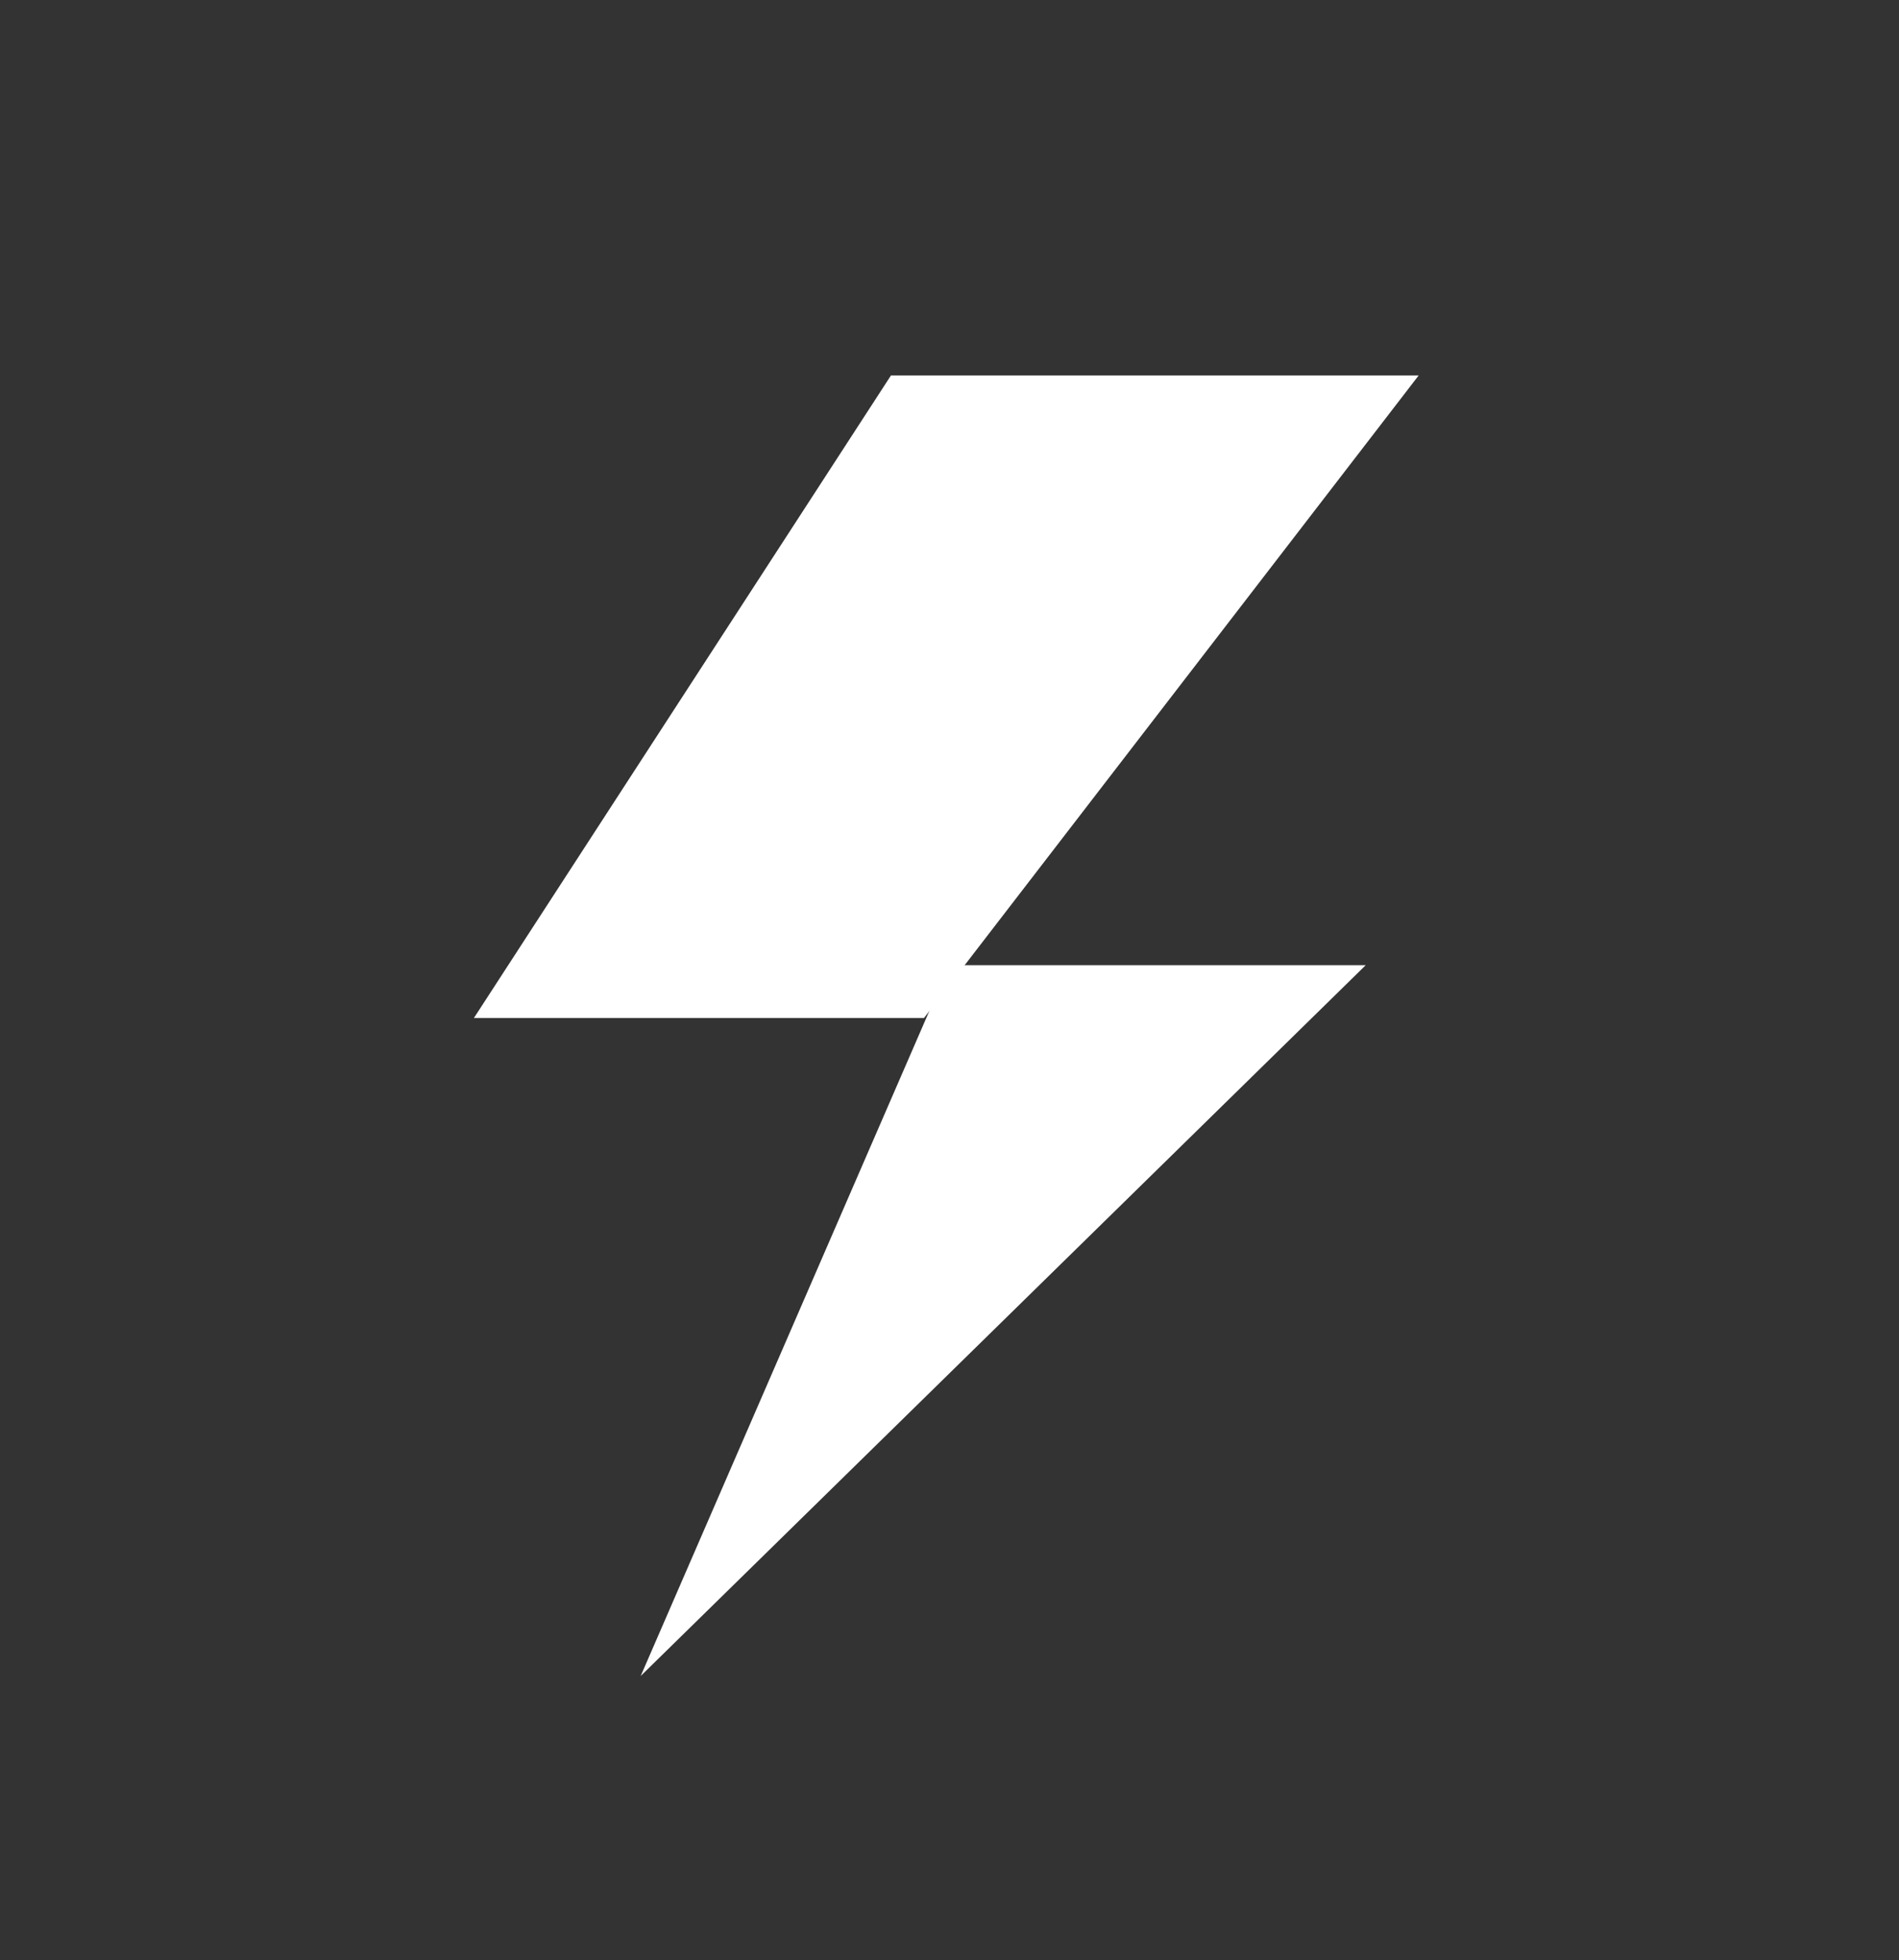 <?xml version="1.0" encoding="utf-8"?>
<!-- Generator: Adobe Illustrator 14.0.0, SVG Export Plug-In . SVG Version: 6.00 Build 43363)  -->
<!DOCTYPE svg PUBLIC "-//W3C//DTD SVG 1.1//EN" "http://www.w3.org/Graphics/SVG/1.1/DTD/svg11.dtd">
<svg version="1.1" id="Layer_1" xmlns="http://www.w3.org/2000/svg" xmlns:xlink="http://www.w3.org/1999/xlink" x="0px" y="0px"
	 width="24.708px" height="25.5px" viewBox="0 0 24.708 25.5" enable-background="new 0 0 24.708 25.5" xml:space="preserve">
<rect x="0" y="0" width="24.708" height="25.5" fill="#333333" stroke="none"/>
<g>
	<polygon fill="#FFFFFF" points="11.592,4.885 6.166,13.244 12.022,13.244 18.458,4.885 	"/>
	<polygon fill="#FFFFFF" points="8.336,21.804 12.35,12.557 17.769,12.557 	"/>
</g>
</svg>
